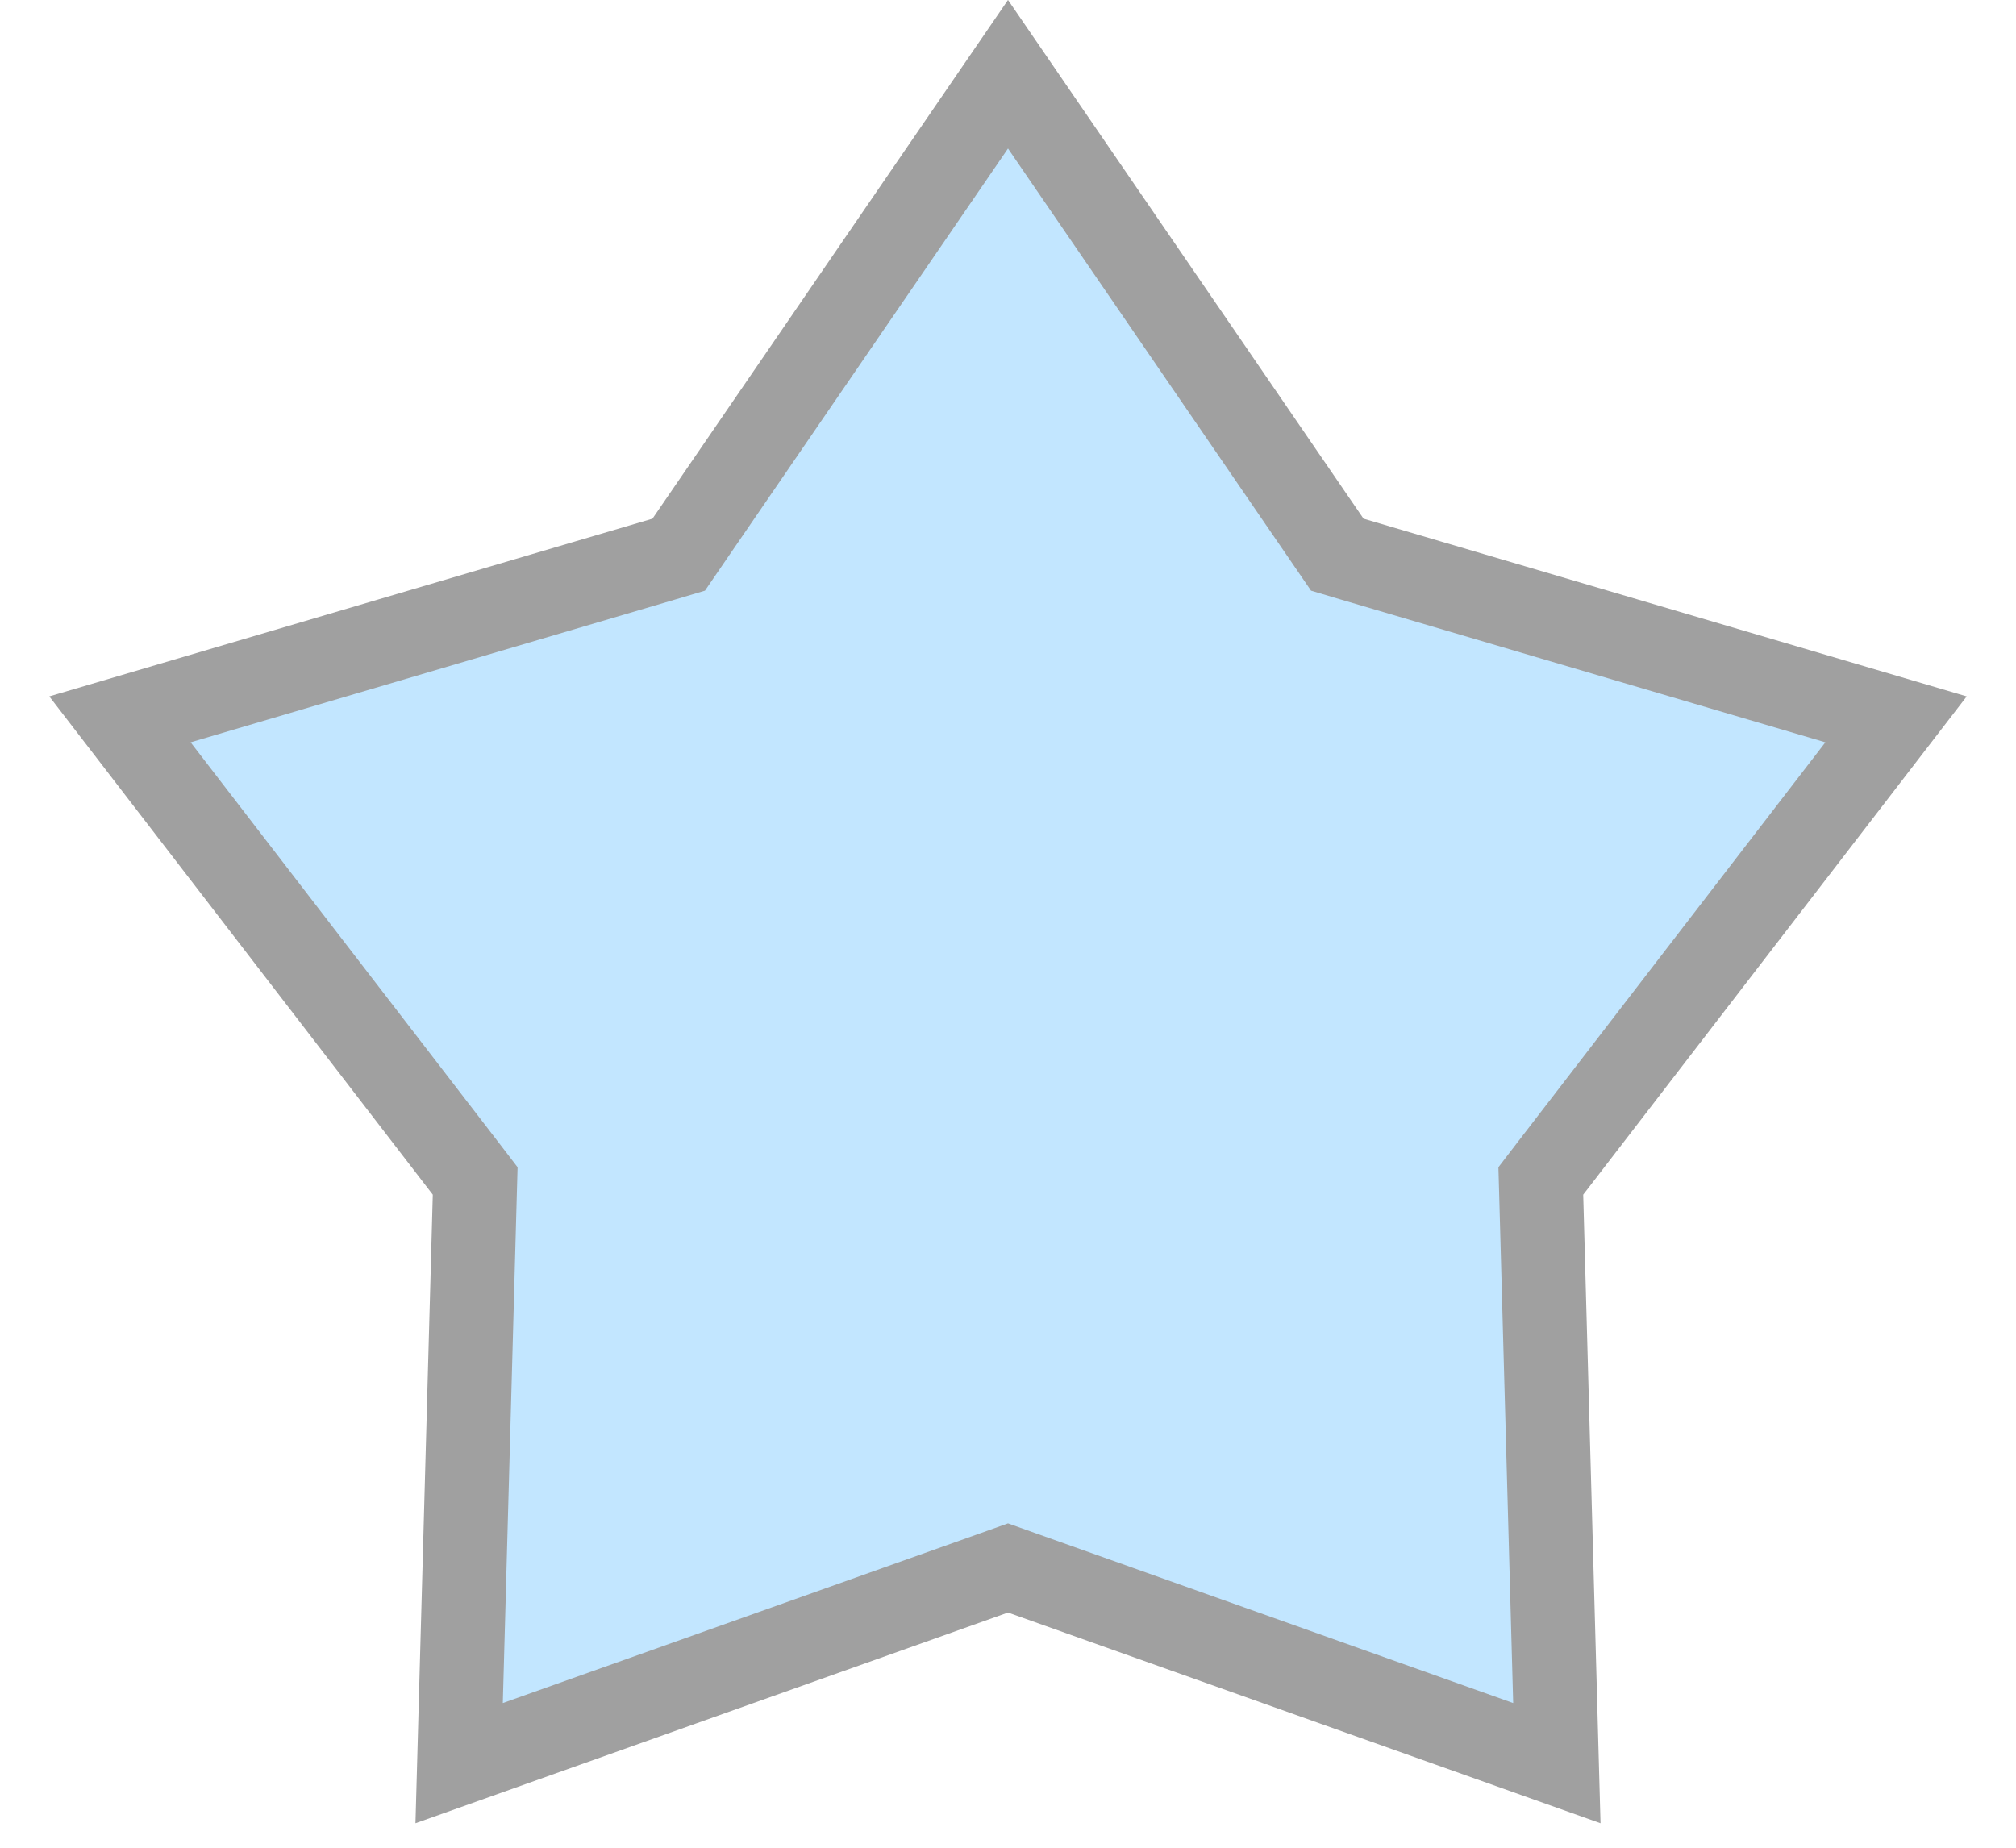 <svg width="24" height="22" viewBox="0 0 24 22" fill="none" xmlns="http://www.w3.org/2000/svg">
<path d="M12 0.884L15.82 6.458L15.92 6.604L16.091 6.655L22.572 8.565L18.451 13.92L18.343 14.061L18.348 14.239L18.534 20.993L12.168 18.729L12 18.669L11.832 18.729L5.466 20.993L5.652 14.239L5.657 14.061L5.549 13.92L1.428 8.565L7.909 6.655L8.08 6.604L8.18 6.458L12 0.884Z" fill="#C2E6FF" stroke="#A0A0A0"/>
</svg>
